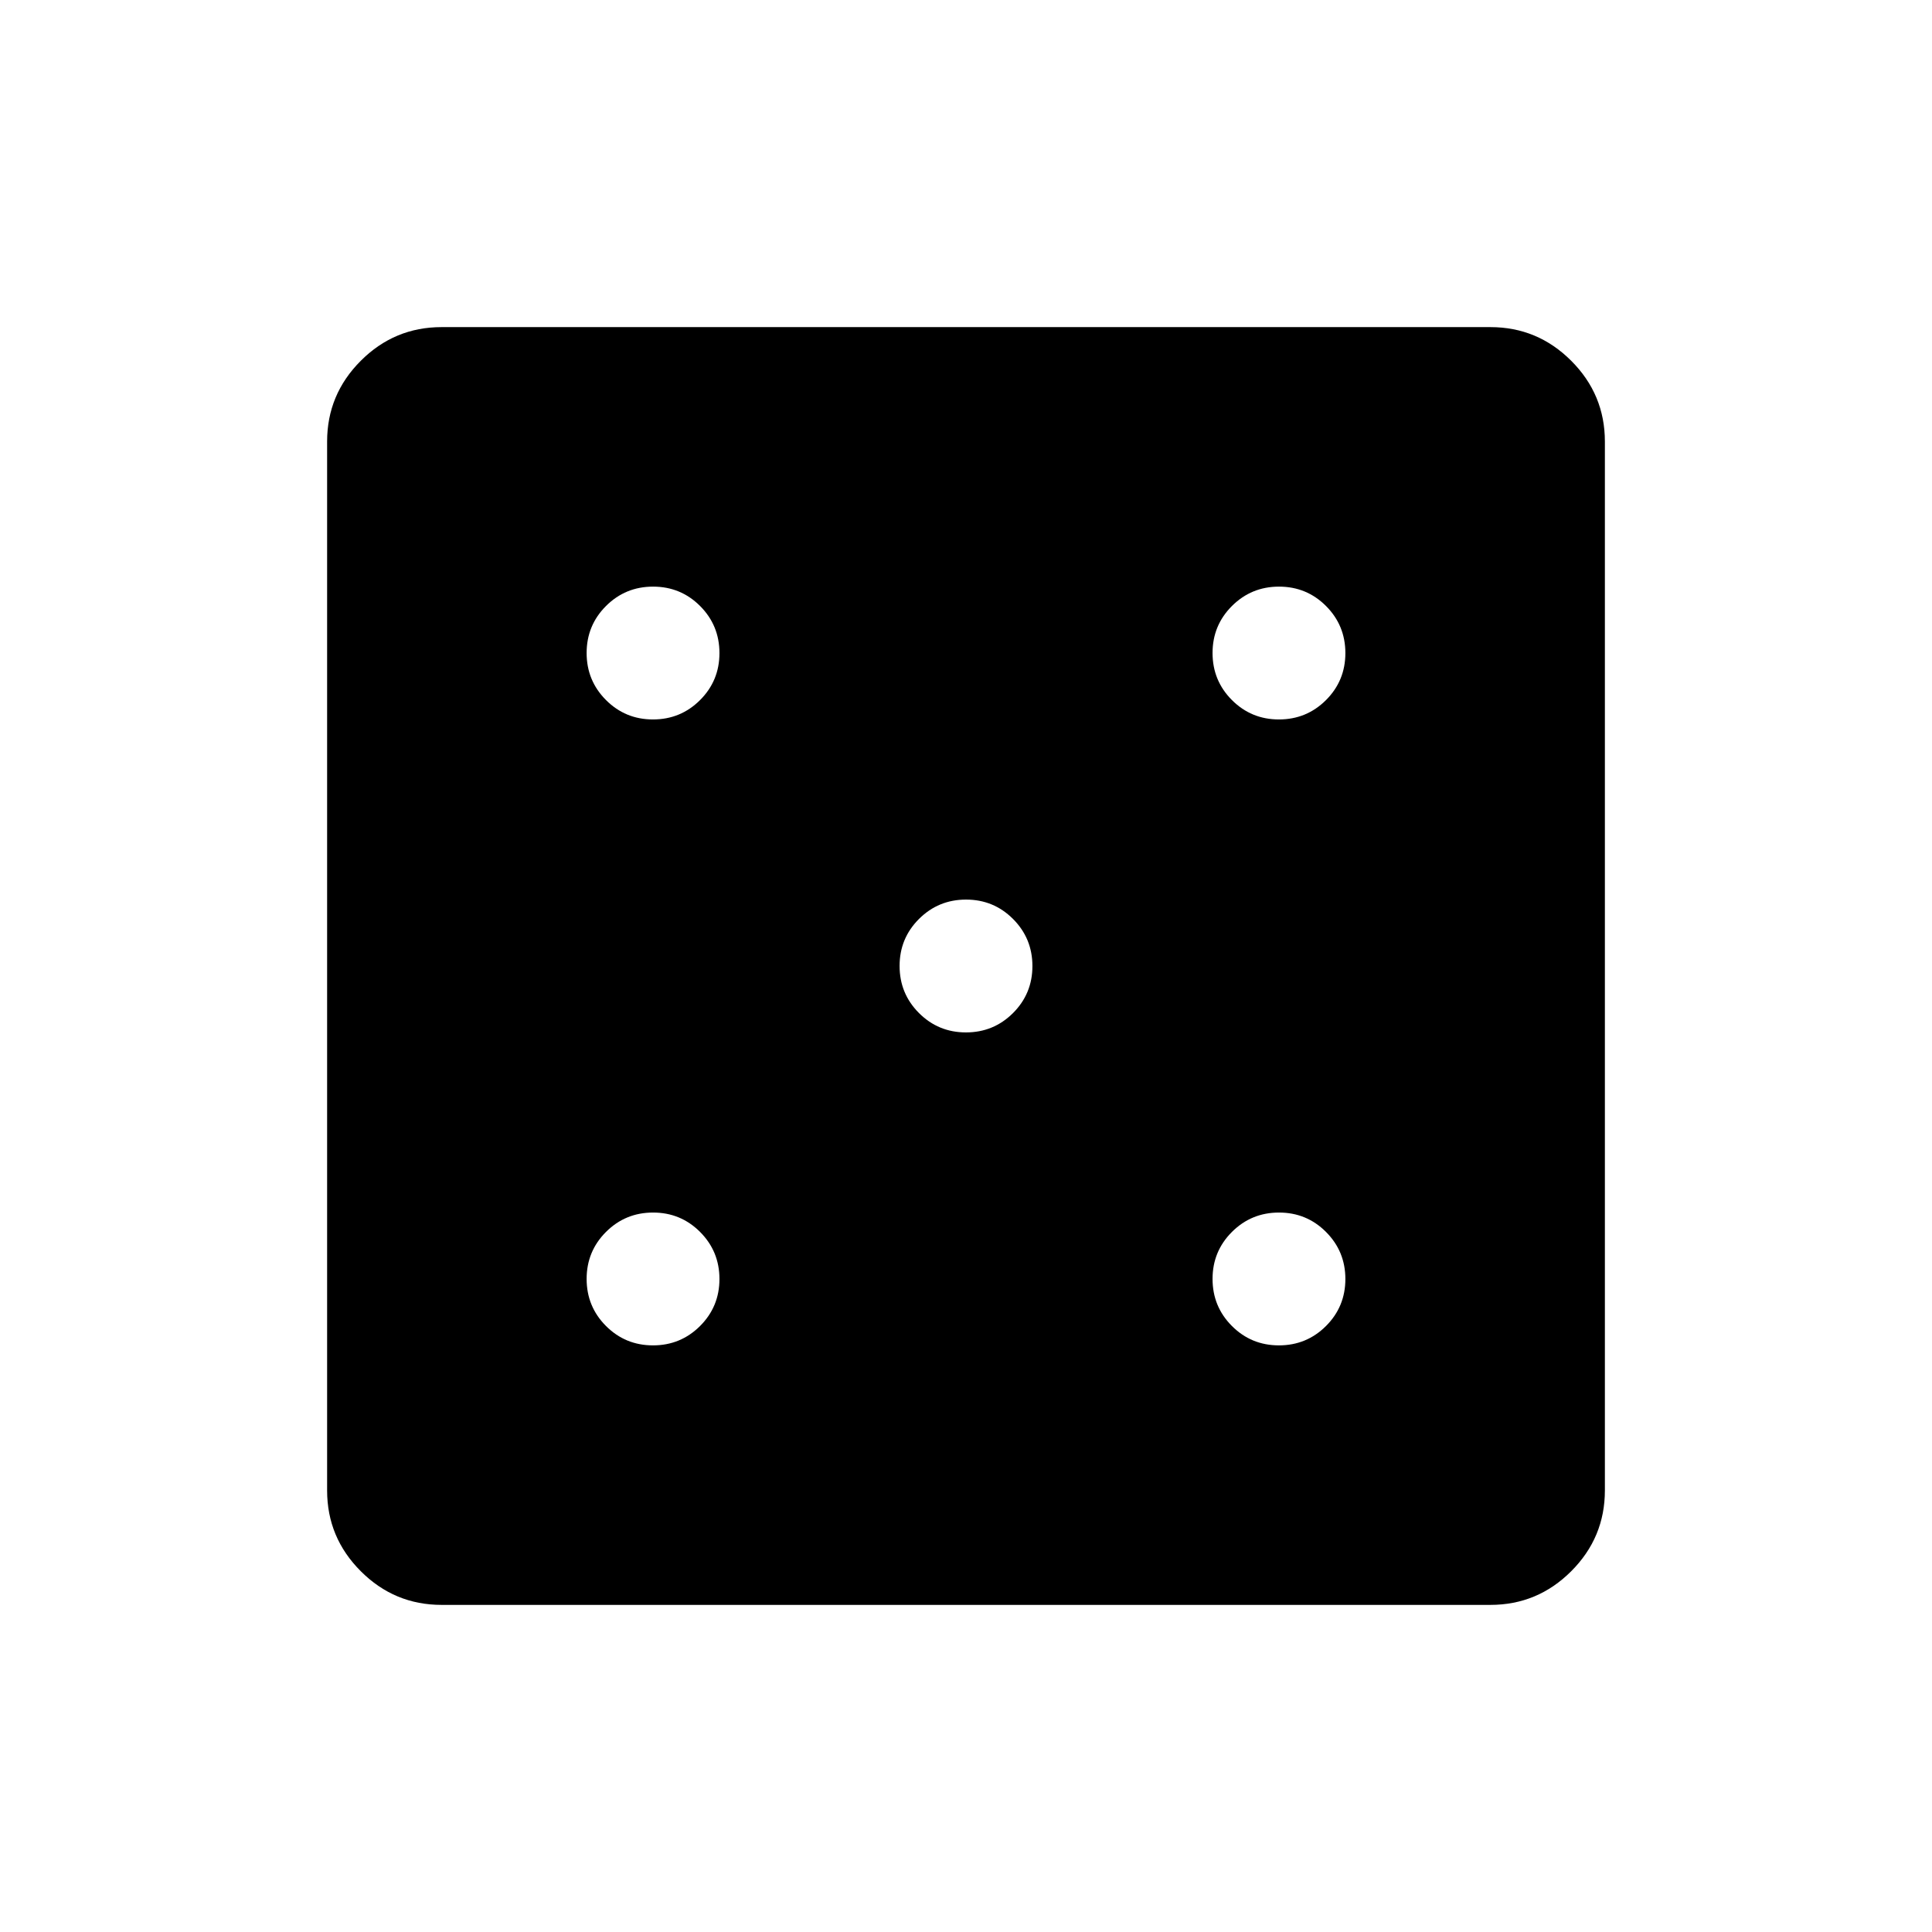 <svg xmlns="http://www.w3.org/2000/svg" height="40" viewBox="0 -960 960 960" width="40"><path d="M324.47-291.49q13.74 0 23.38-9.62 9.64-9.62 9.64-23.36t-9.62-23.38q-9.62-9.64-23.36-9.64-13.75 0-23.39 9.62-9.63 9.62-9.63 23.36 0 13.75 9.62 23.39 9.62 9.63 23.36 9.63Zm0-311.02q13.74 0 23.38-9.62 9.64-9.62 9.64-23.36 0-13.75-9.62-23.39-9.62-9.63-23.36-9.63-13.75 0-23.39 9.62-9.63 9.62-9.63 23.36t9.62 23.38q9.62 9.64 23.36 9.64ZM479.98-447q13.74 0 23.38-9.62 9.64-9.62 9.64-23.36t-9.62-23.38q-9.62-9.64-23.36-9.64t-23.38 9.62q-9.64 9.62-9.64 23.36t9.62 23.38q9.62 9.64 23.36 9.64Zm155.51 155.51q13.75 0 23.39-9.62 9.63-9.62 9.63-23.36t-9.62-23.38q-9.62-9.64-23.36-9.64t-23.38 9.62q-9.64 9.62-9.64 23.36 0 13.75 9.62 23.39 9.62 9.63 23.36 9.63Zm0-311.02q13.75 0 23.39-9.62 9.63-9.62 9.63-23.36 0-13.75-9.62-23.39-9.62-9.63-23.36-9.63t-23.38 9.62q-9.64 9.62-9.64 23.36t9.62 23.38q9.62 9.64 23.36 9.64ZM219.41-162.54q-23.41 0-40.14-16.73t-16.73-40.14v-521.18q0-23.41 16.73-40.14t40.14-16.73h521.18q23.41 0 40.14 16.73t16.73 40.14v521.18q0 23.41-16.73 40.14t-40.14 16.73H219.41Z"/></svg>